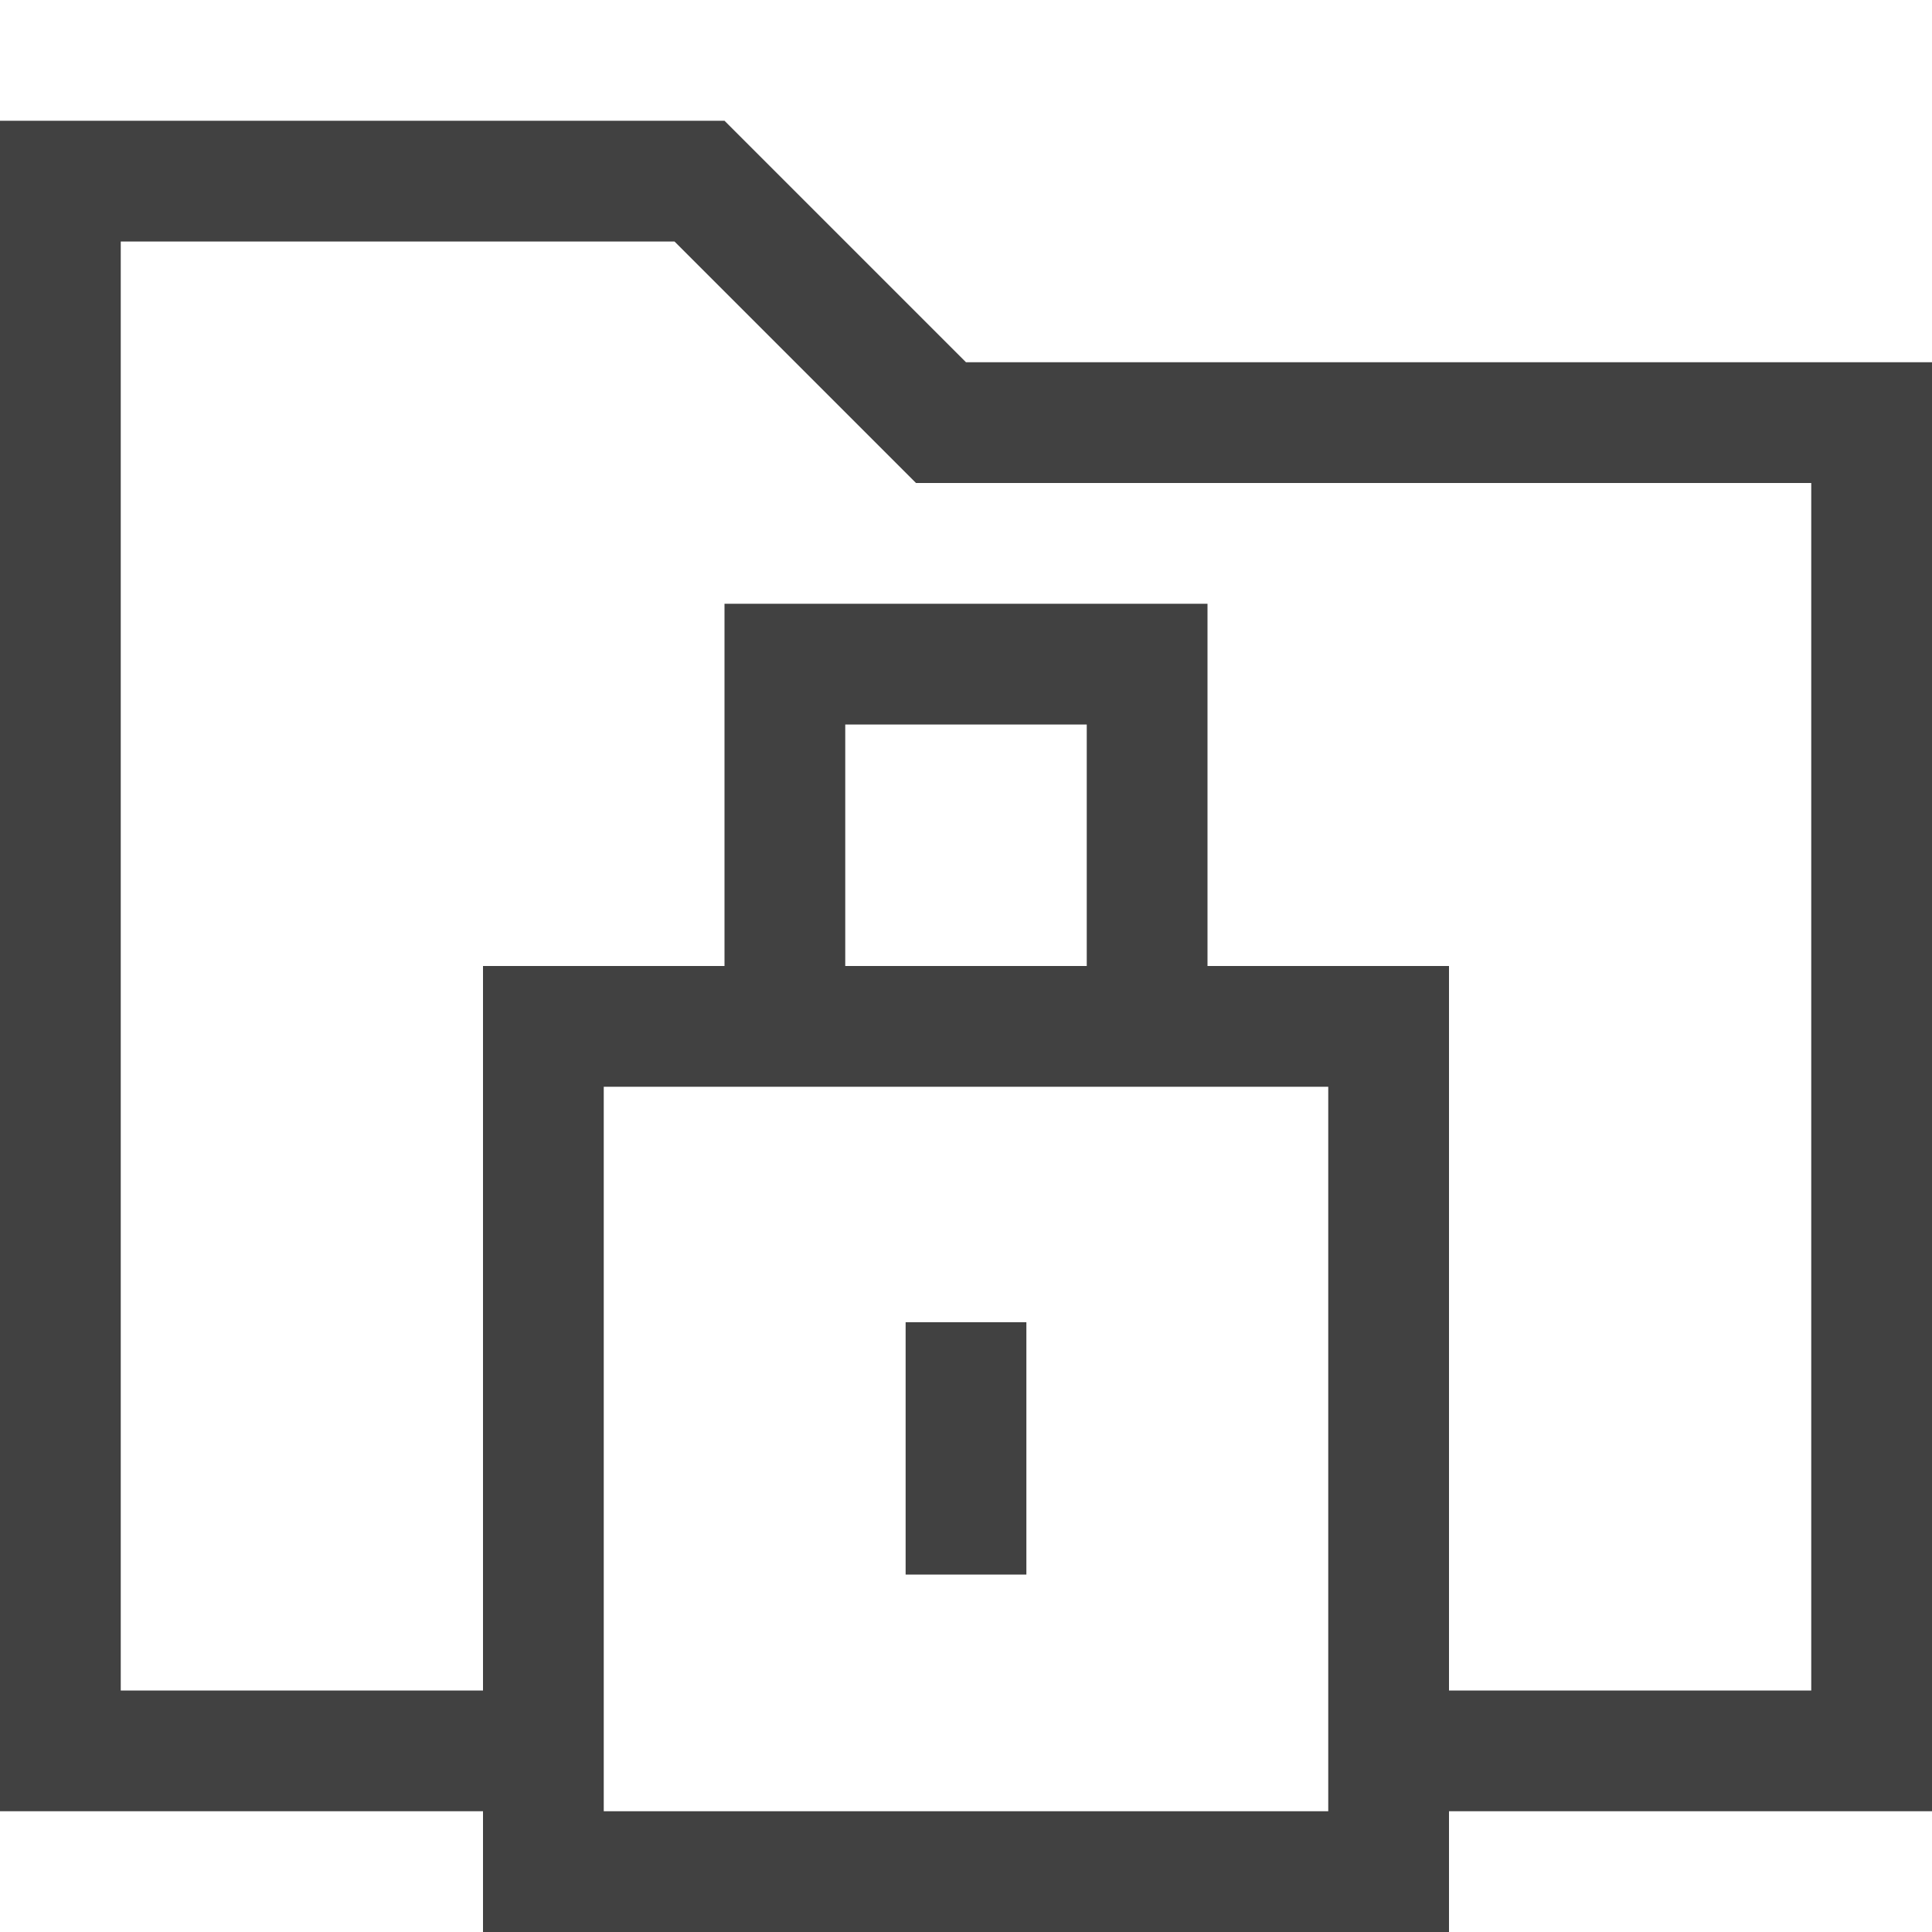 <svg xmlns="http://www.w3.org/2000/svg" viewBox="0 0 16 16"><g fill="#414141"><path d="M8 3L6 1H0v14h4v1h8v-1h4V3zm3 12H5V9h6zM7 8V6h2v2zm8 6h-3V8h-2V5H6v3H4v6H1V2h4.586l1.707 1.707.293.293H15z"/><path d="M7.5 10.95h1v2.09h-1z"/></g></svg>